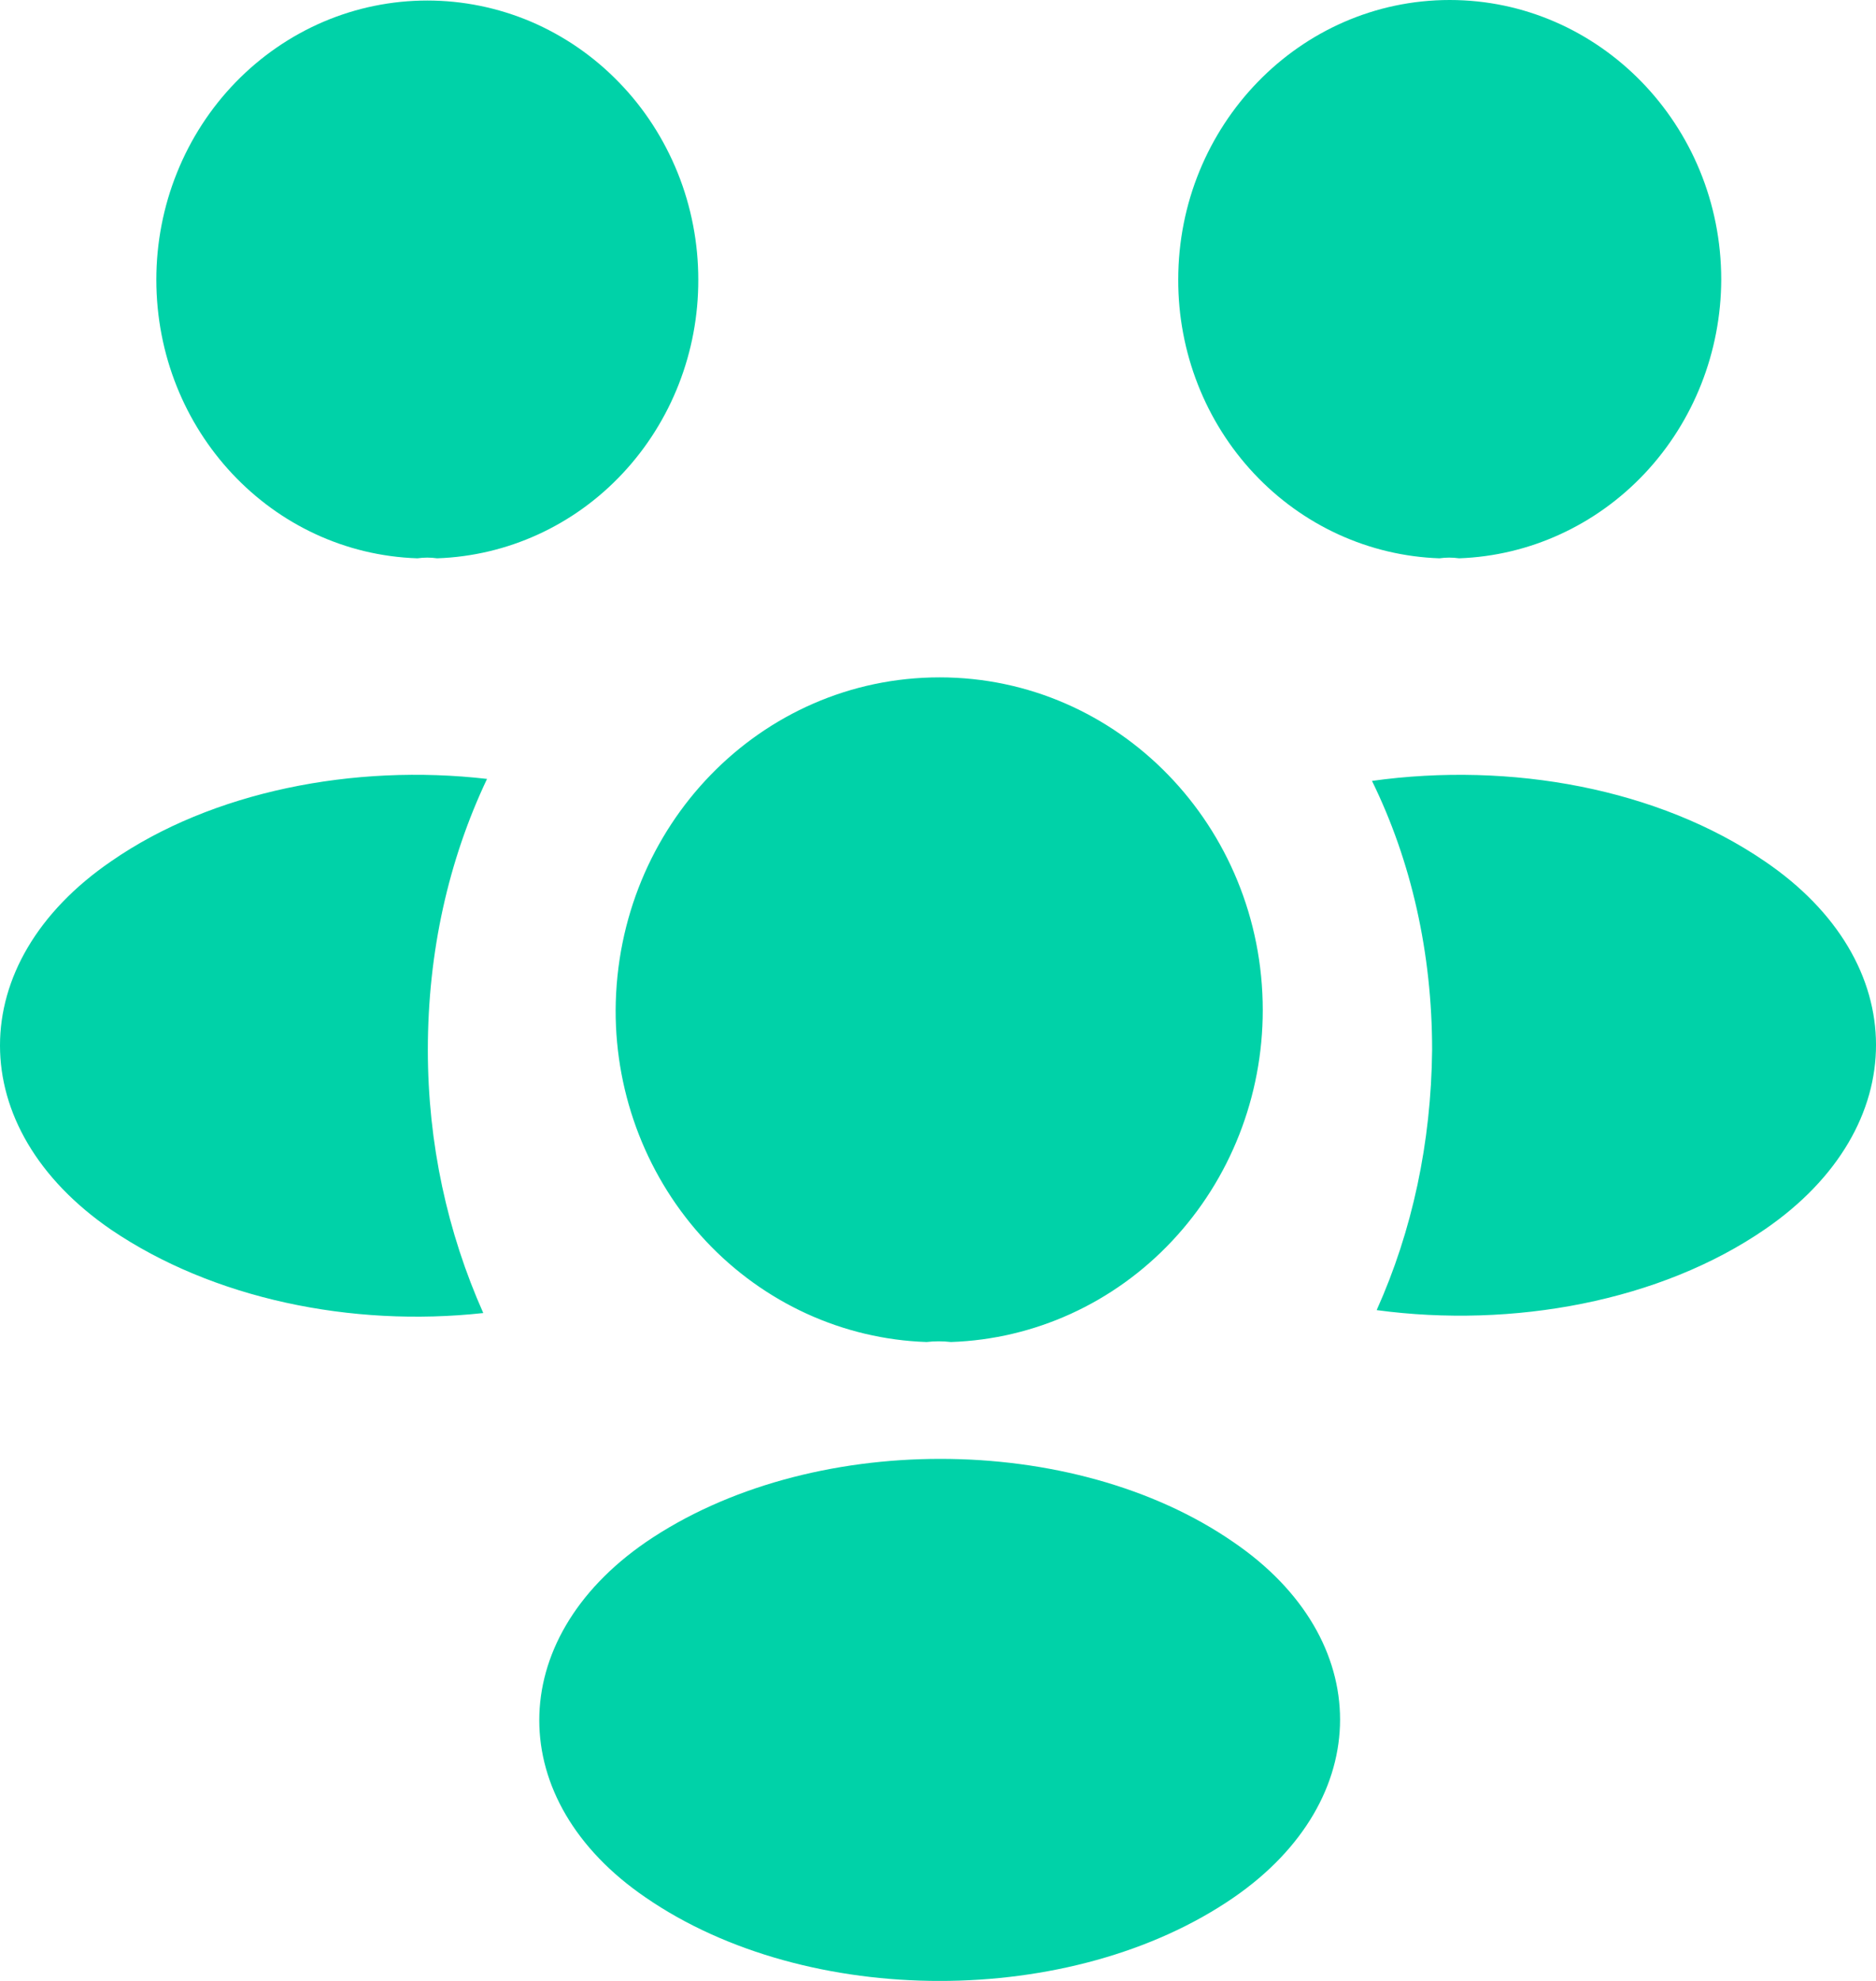 <svg width="18" height="19" viewBox="0 0 18 19" fill="none" xmlns="http://www.w3.org/2000/svg">
    <path
        d="M14 5.355C13.937 5.346 13.873 5.346 13.811 5.355C13.138 5.332 12.5 5.041 12.032 4.542C11.564 4.043 11.303 3.376 11.305 2.682C11.305 1.206 12.468 0 13.91 0C15.343 0 16.515 1.197 16.515 2.682C16.513 3.376 16.25 4.042 15.781 4.541C15.312 5.039 14.674 5.331 14 5.355ZM16.94 11.787C15.931 12.483 14.515 12.742 13.209 12.566C13.551 11.805 13.732 10.961 13.741 10.07C13.741 9.142 13.542 8.26 13.164 7.49C14.498 7.304 15.912 7.564 16.931 8.26C18.355 9.225 18.355 10.812 16.94 11.787ZM4.005 5.355C4.068 5.346 4.131 5.346 4.194 5.355C4.868 5.332 5.506 5.041 5.973 4.542C6.441 4.043 6.702 3.376 6.7 2.682C6.7 2.331 6.633 1.982 6.502 1.657C6.371 1.333 6.18 1.037 5.938 0.789C5.697 0.54 5.41 0.343 5.095 0.208C4.779 0.074 4.441 0.005 4.1 0.005C3.758 0.005 3.42 0.074 3.105 0.208C2.789 0.343 2.503 0.54 2.261 0.789C2.02 1.037 1.828 1.333 1.698 1.657C1.567 1.982 1.5 2.331 1.5 2.682C1.5 4.13 2.608 5.309 4.005 5.355ZM4.105 10.07C4.105 10.97 4.294 11.824 4.637 12.594C3.366 12.733 2.041 12.455 1.068 11.796C-0.356 10.821 -0.356 9.234 1.068 8.26C2.032 7.592 3.393 7.323 4.673 7.471C4.303 8.251 4.105 9.132 4.105 10.07ZM9.124 12.872C9.046 12.863 8.968 12.863 8.89 12.872C8.089 12.845 7.329 12.497 6.772 11.903C6.216 11.309 5.905 10.515 5.907 9.689C5.916 7.926 7.295 6.497 9.016 6.497C10.729 6.497 12.116 7.926 12.116 9.689C12.116 10.516 11.804 11.31 11.245 11.904C10.687 12.498 9.927 12.845 9.124 12.872ZM6.195 14.793C4.834 15.731 4.834 17.271 6.195 18.2C7.745 19.267 10.287 19.267 11.837 18.2C13.198 17.262 13.198 15.722 11.837 14.793C10.296 13.726 7.754 13.726 6.195 14.793Z"
        fill="#00D2A8" />
</svg>
    